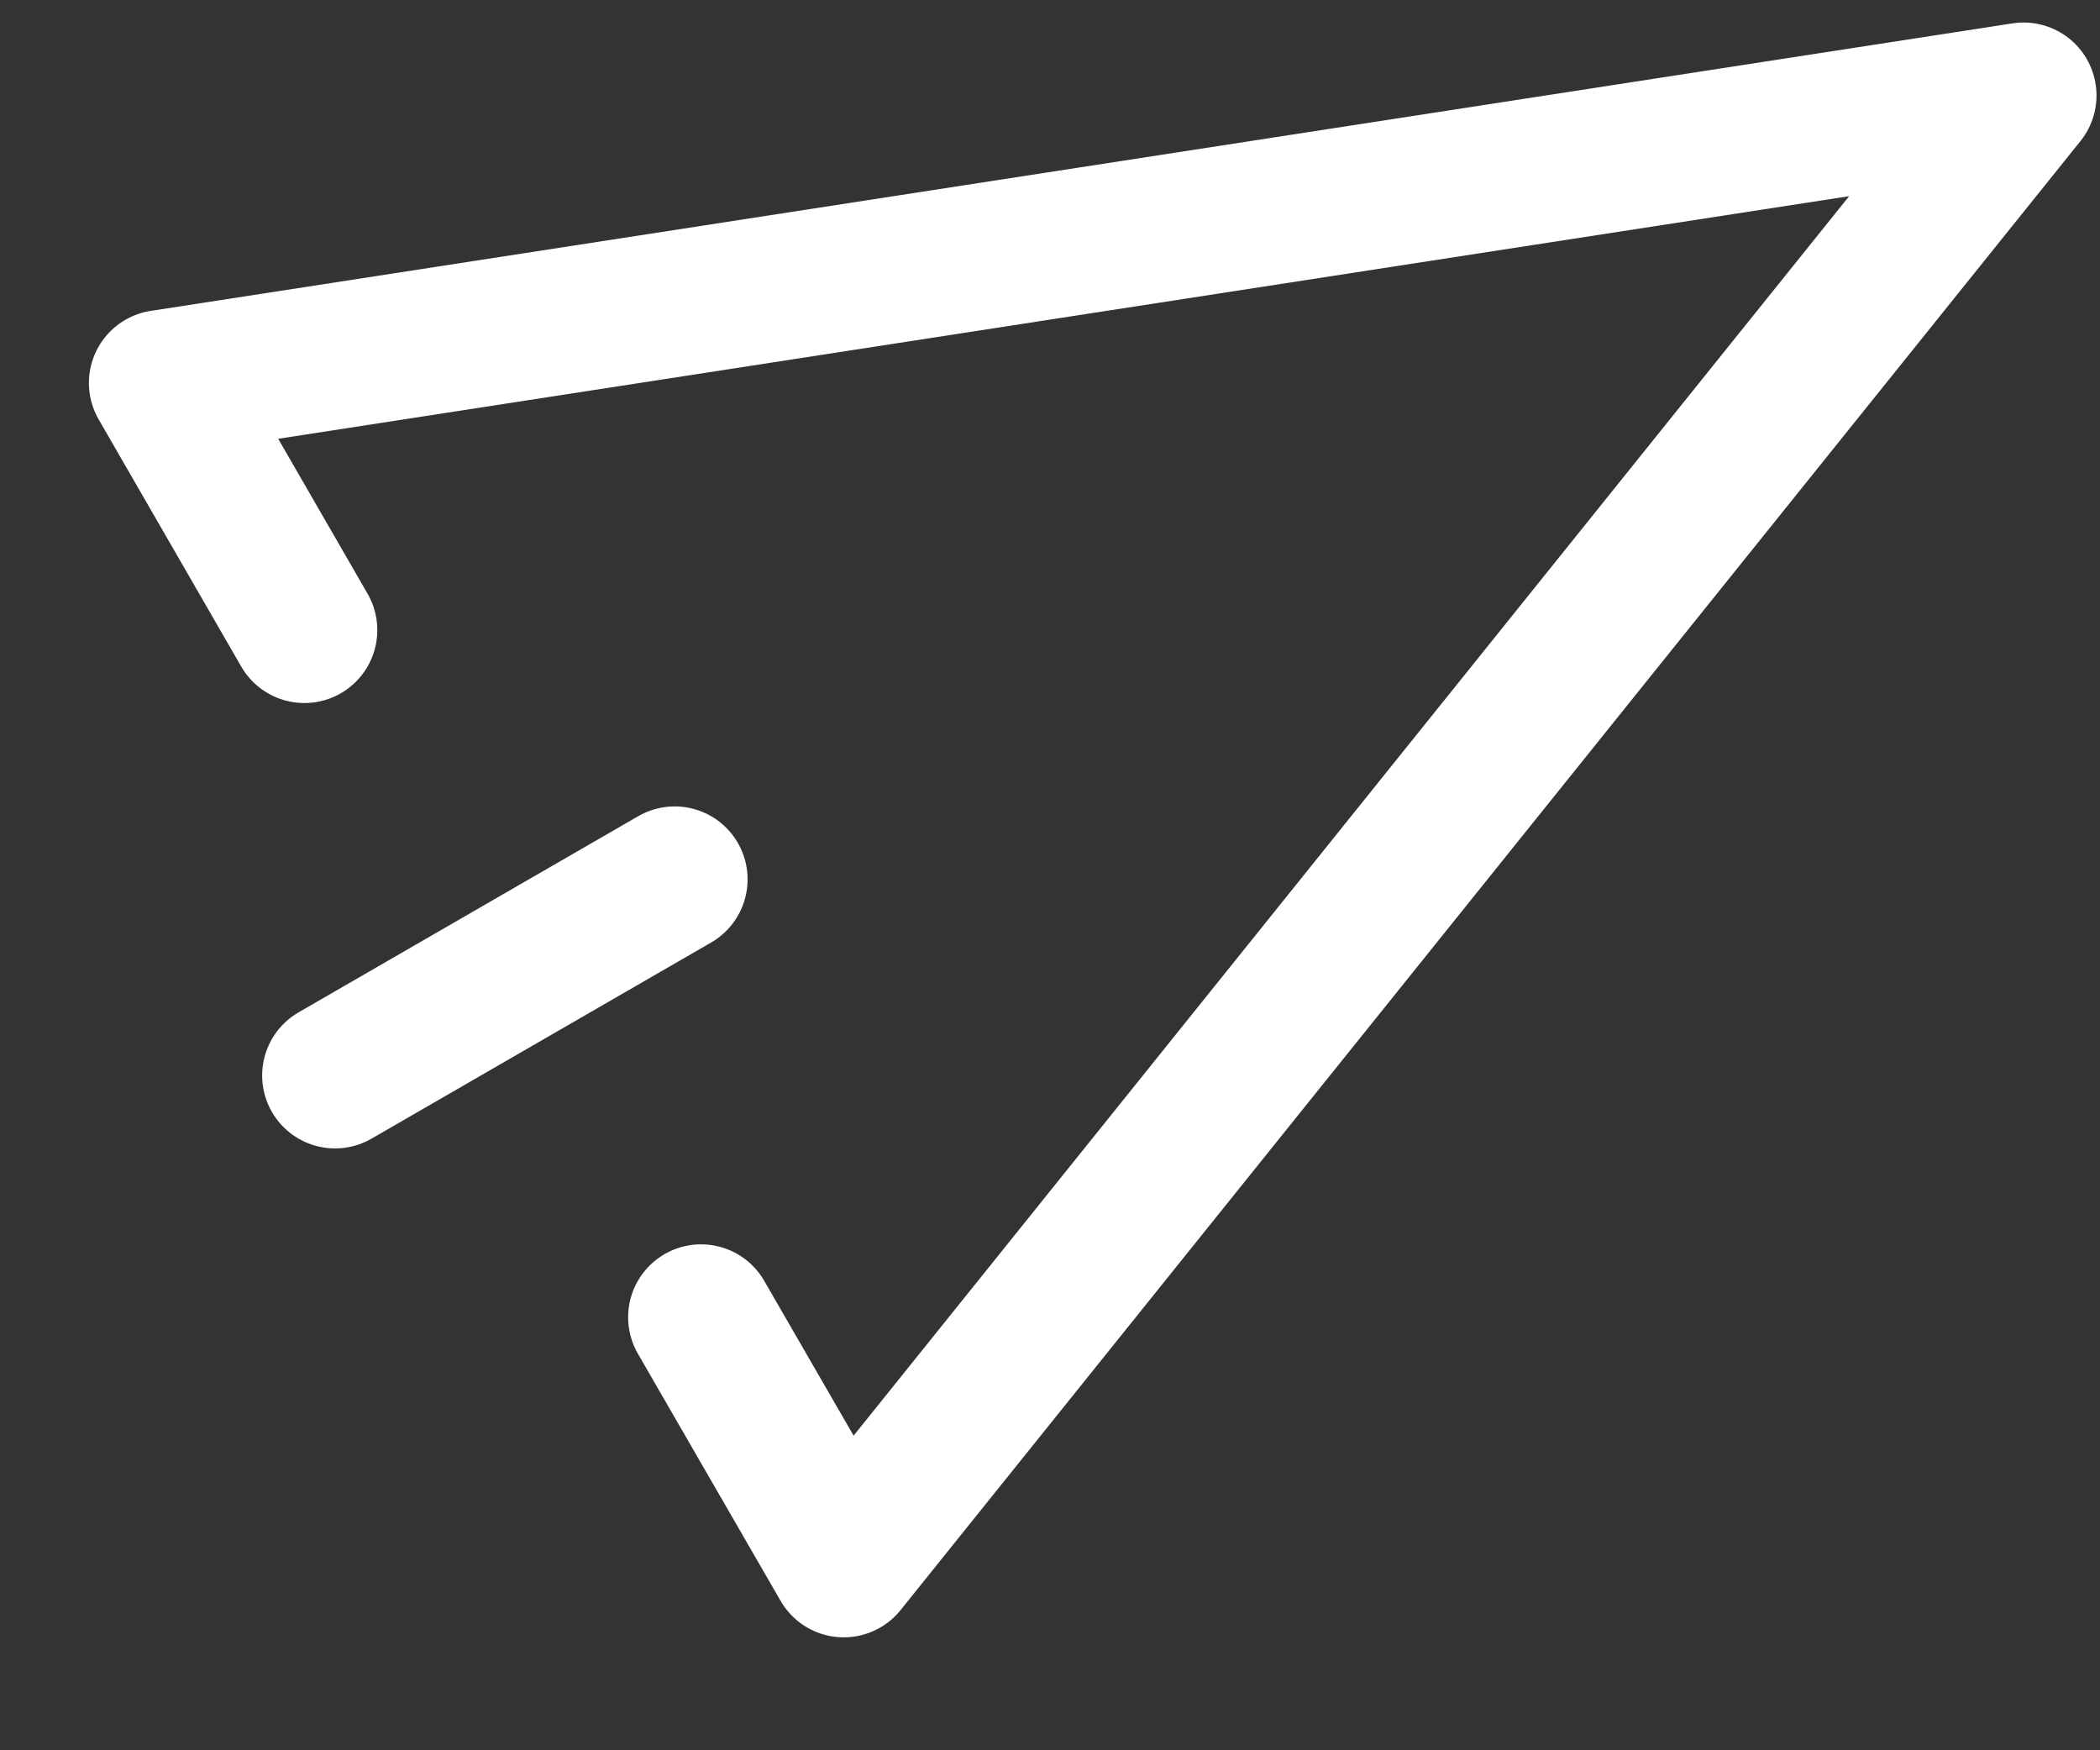 <svg width="18" height="15" viewBox="0 0 18 15" fill="none" xmlns="http://www.w3.org/2000/svg">
<rect x="0" y="0" width="18" height="15" fill="#333333" stroke="none"/>
<path d="M6.009 11.289L7.232 13.407L17.345 0.818L1.387 3.282L2.609 5.4M2.872 9.217L5.783 7.536" stroke="white" stroke-width="1.25" stroke-linecap="round" stroke-linejoin="round"/>
</svg>

